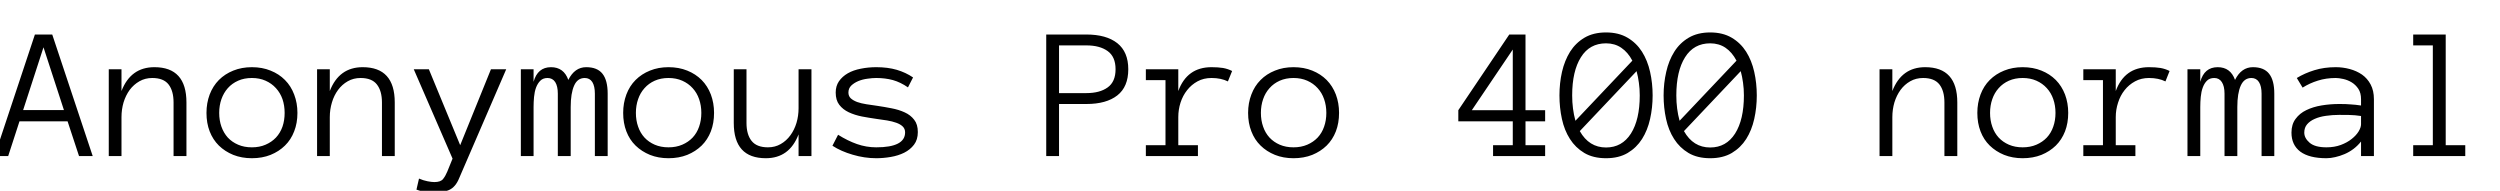 <svg xmlns="http://www.w3.org/2000/svg" xmlns:xlink="http://www.w3.org/1999/xlink" width="314.438" height="24"><path fill="black" d="M6.57 4.34L11.66 19.63L9.94 19.63L8.50 15.26L2.45 15.26L1.03 19.63L-0.69 19.63L4.39 4.34L6.57 4.34ZM2.91 13.84L8.04 13.84L5.47 5.95L2.91 13.84ZM23.45 12.89L23.45 19.63L21.83 19.63L21.83 12.89Q21.83 11.43 21.20 10.62Q20.57 9.81 19.15 9.81L19.15 9.81Q18.26 9.81 17.54 10.22Q16.82 10.63 16.31 11.31Q15.81 12 15.54 12.88Q15.28 13.77 15.28 14.73L15.28 14.73L15.28 19.63L13.68 19.63L13.68 8.71L15.28 8.71L15.28 11.45Q16.44 8.45 19.42 8.45L19.42 8.45Q23.45 8.45 23.45 12.89L23.45 12.89ZM37.41 14.20L37.41 14.20Q37.41 15.48 37.00 16.52Q36.60 17.57 35.84 18.31Q35.09 19.05 34.03 19.48Q32.98 19.90 31.68 19.90L31.68 19.90Q30.40 19.90 29.34 19.48Q28.29 19.05 27.53 18.31Q26.78 17.57 26.37 16.52Q25.97 15.48 25.97 14.20L25.97 14.20Q25.97 12.96 26.37 11.89Q26.78 10.82 27.53 10.06Q28.29 9.30 29.34 8.88Q30.40 8.45 31.68 8.45L31.68 8.45Q32.98 8.45 34.03 8.88Q35.09 9.30 35.84 10.06Q36.60 10.82 37.00 11.89Q37.41 12.96 37.41 14.20ZM35.80 14.20L35.80 14.20Q35.80 13.27 35.53 12.47Q35.25 11.68 34.71 11.09Q34.17 10.49 33.40 10.15Q32.64 9.81 31.68 9.81L31.68 9.81Q30.71 9.81 29.95 10.15Q29.18 10.49 28.65 11.09Q28.13 11.68 27.85 12.47Q27.57 13.27 27.57 14.20L27.57 14.20Q27.57 15.14 27.85 15.93Q28.13 16.72 28.65 17.30Q29.18 17.87 29.95 18.20Q30.71 18.53 31.68 18.53L31.68 18.53Q32.64 18.53 33.40 18.20Q34.17 17.87 34.71 17.30Q35.25 16.72 35.53 15.93Q35.80 15.14 35.80 14.20ZM49.65 12.89L49.65 19.63L48.04 19.63L48.04 12.89Q48.04 11.43 47.40 10.62Q46.77 9.81 45.35 9.81L45.35 9.81Q44.46 9.81 43.74 10.22Q43.02 10.63 42.52 11.31Q42.01 12 41.75 12.88Q41.48 13.77 41.48 14.73L41.48 14.73L41.48 19.63L39.88 19.63L39.88 8.71L41.48 8.71L41.48 11.45Q42.64 8.45 45.62 8.45L45.62 8.45Q49.65 8.45 49.65 12.89L49.65 12.89ZM61.75 8.71L63.67 8.71L57.76 22.39Q57.30 23.54 56.47 23.90Q55.64 24.26 54.63 24.26L54.63 24.26Q53.51 24.26 52.38 23.85L52.38 23.85L52.70 22.46Q53.25 22.70 53.78 22.80Q54.30 22.90 54.63 22.90L54.63 22.90Q55.43 22.90 55.73 22.51Q56.03 22.13 56.25 21.60L56.25 21.60L56.92 19.95L52.04 8.71L53.94 8.71L57.88 18.26L61.75 8.71ZM76.43 11.78L76.43 19.63L74.82 19.63L74.82 11.78Q74.82 10.84 74.50 10.32Q74.17 9.81 73.55 9.81L73.55 9.81Q72.63 9.81 72.21 10.77Q71.78 11.73 71.78 13.46L71.78 13.46L71.78 19.63L70.16 19.63L70.16 11.78Q70.16 10.84 69.83 10.32Q69.49 9.81 68.87 9.81L68.87 9.81Q68.30 9.81 67.96 10.15Q67.62 10.49 67.42 11.02Q67.23 11.54 67.17 12.19Q67.11 12.83 67.11 13.46L67.11 13.46L67.11 19.63L65.51 19.63L65.51 8.71L67.11 8.71L67.11 10.29Q67.62 8.45 69.30 8.45L69.30 8.45Q70.91 8.45 71.48 10.05L71.48 10.05Q72.28 8.45 73.73 8.45L73.73 8.45Q75.13 8.45 75.78 9.28Q76.43 10.10 76.43 11.78L76.43 11.78ZM89.81 14.20L89.81 14.20Q89.81 15.48 89.41 16.52Q89.00 17.57 88.25 18.31Q87.49 19.05 86.44 19.48Q85.38 19.90 84.08 19.90L84.08 19.90Q82.80 19.90 81.75 19.48Q80.70 19.05 79.94 18.31Q79.18 17.57 78.78 16.52Q78.38 15.48 78.38 14.20L78.38 14.20Q78.38 12.96 78.78 11.89Q79.18 10.82 79.94 10.06Q80.70 9.30 81.75 8.88Q82.80 8.45 84.08 8.45L84.08 8.45Q85.38 8.45 86.44 8.88Q87.49 9.30 88.25 10.06Q89.00 10.82 89.41 11.89Q89.81 12.96 89.81 14.20ZM88.21 14.20L88.21 14.20Q88.21 13.27 87.93 12.47Q87.66 11.68 87.12 11.09Q86.58 10.49 85.81 10.15Q85.04 9.81 84.08 9.81L84.08 9.81Q83.12 9.81 82.35 10.15Q81.59 10.49 81.06 11.09Q80.53 11.68 80.26 12.47Q79.98 13.27 79.98 14.20L79.98 14.20Q79.98 15.14 80.26 15.93Q80.53 16.72 81.06 17.30Q81.59 17.87 82.35 18.20Q83.12 18.53 84.08 18.53L84.08 18.53Q85.04 18.53 85.81 18.20Q86.58 17.87 87.12 17.30Q87.66 16.72 87.93 15.93Q88.21 15.14 88.21 14.20ZM92.29 15.46L92.29 8.71L93.89 8.71L93.89 15.46Q93.89 16.92 94.53 17.72Q95.17 18.53 96.59 18.53L96.59 18.53Q97.48 18.53 98.19 18.12Q98.91 17.71 99.41 17.02Q99.91 16.34 100.18 15.45Q100.44 14.57 100.44 13.61L100.44 13.61L100.44 8.71L102.06 8.71L102.06 19.63L100.44 19.63L100.44 16.90Q99.29 19.90 96.32 19.90L96.32 19.90Q92.29 19.90 92.29 15.46L92.29 15.46ZM115.44 16.61L115.44 16.61Q115.44 17.57 114.96 18.20Q114.48 18.83 113.72 19.21Q112.97 19.58 112.04 19.74Q111.11 19.90 110.21 19.90L110.21 19.90Q108.73 19.90 107.25 19.46Q105.77 19.03 104.70 18.33L104.70 18.33L105.41 16.95Q106.62 17.71 107.79 18.12Q108.96 18.53 110.21 18.53L110.21 18.53Q113.84 18.53 113.84 16.65L113.84 16.65Q113.84 16.20 113.54 15.91Q113.24 15.62 112.73 15.44Q112.23 15.26 111.58 15.15Q110.93 15.05 110.21 14.95L110.21 14.95Q109.30 14.82 108.40 14.65Q107.50 14.47 106.75 14.12Q106.01 13.77 105.56 13.18Q105.11 12.60 105.11 11.64L105.11 11.64Q105.11 10.82 105.52 10.22Q105.94 9.62 106.63 9.22Q107.33 8.82 108.27 8.64Q109.21 8.45 110.21 8.45L110.21 8.45Q111.66 8.45 112.79 8.78Q113.93 9.12 114.84 9.74L114.84 9.74L114.20 10.99Q113.26 10.34 112.30 10.07Q111.34 9.81 110.21 9.81L110.21 9.81Q109.71 9.81 109.10 9.90Q108.48 9.98 107.95 10.20Q107.43 10.42 107.07 10.76Q106.71 11.11 106.71 11.64L106.71 11.64Q106.71 12.09 107.01 12.37Q107.31 12.64 107.81 12.83Q108.32 13.01 108.97 13.11Q109.62 13.22 110.33 13.31L110.33 13.31Q111.22 13.44 112.13 13.62Q113.04 13.79 113.78 14.13Q114.53 14.47 114.98 15.06Q115.44 15.64 115.44 16.61ZM141.91 8.71L141.91 8.71Q141.91 10.92 140.53 12Q139.15 13.08 136.65 13.08L136.65 13.08L133.20 13.08L133.20 19.63L131.59 19.63L131.59 4.34L136.63 4.34Q139.15 4.34 140.53 5.43Q141.91 6.53 141.91 8.71ZM140.31 8.71L140.31 8.71Q140.31 7.13 139.31 6.42Q138.32 5.71 136.65 5.71L136.65 5.71L133.20 5.71L133.20 11.71L136.65 11.71Q138.32 11.71 139.31 11.00Q140.31 10.29 140.31 8.71ZM154.97 8.93L154.44 10.24Q153.57 9.81 152.38 9.81L152.38 9.81Q151.39 9.81 150.62 10.23Q149.85 10.65 149.31 11.34Q148.77 12.02 148.48 12.91Q148.20 13.79 148.20 14.73L148.20 14.73L148.20 18.26L150.67 18.26L150.67 19.63L144.12 19.63L144.12 18.26L146.59 18.26L146.59 10.08L144.12 10.08L144.12 8.71L148.20 8.71L148.20 11.45Q149.30 8.45 152.38 8.45L152.38 8.45Q153.21 8.45 153.83 8.55Q154.44 8.66 154.97 8.93L154.97 8.93ZM168.42 14.20L168.42 14.20Q168.42 15.48 168.02 16.52Q167.61 17.57 166.86 18.31Q166.10 19.05 165.05 19.48Q163.99 19.90 162.69 19.90L162.69 19.90Q161.41 19.90 160.36 19.48Q159.30 19.05 158.55 18.31Q157.79 17.57 157.39 16.52Q156.98 15.48 156.98 14.20L156.98 14.20Q156.98 12.96 157.39 11.89Q157.79 10.82 158.55 10.06Q159.30 9.30 160.36 8.88Q161.41 8.45 162.69 8.45L162.69 8.45Q163.99 8.45 165.05 8.88Q166.10 9.30 166.86 10.06Q167.61 10.82 168.02 11.89Q168.42 12.96 168.42 14.20ZM166.82 14.20L166.82 14.20Q166.82 13.27 166.54 12.47Q166.27 11.68 165.73 11.09Q165.19 10.49 164.42 10.15Q163.65 9.81 162.69 9.81L162.69 9.81Q161.73 9.81 160.96 10.15Q160.20 10.49 159.67 11.09Q159.14 11.68 158.87 12.47Q158.59 13.27 158.59 14.20L158.59 14.20Q158.59 15.14 158.87 15.93Q159.14 16.72 159.67 17.30Q160.20 17.87 160.96 18.20Q161.73 18.53 162.69 18.53L162.69 18.53Q163.65 18.53 164.42 18.20Q165.19 17.87 165.73 17.30Q166.27 16.72 166.54 15.93Q166.82 15.14 166.82 14.20ZM194.34 18.26L194.34 19.63L187.79 19.63L187.79 18.26L190.27 18.26L190.27 15.26L183.42 15.26L183.42 13.86L189.83 4.34L191.87 4.34L191.87 13.86L194.34 13.86L194.34 15.26L191.87 15.26L191.87 18.26L194.34 18.26ZM185.12 13.86L190.27 13.86L190.27 6.23L185.12 13.86ZM197.74 12L197.74 12Q197.74 13.70 198.15 15.19L198.15 15.19L205.31 7.63Q204.75 6.57 203.92 6.01Q203.10 5.45 202.00 5.45L202.00 5.45Q199.93 5.45 198.84 7.20Q197.74 8.95 197.74 12ZM205.84 8.95L198.70 16.49Q199.86 18.55 202.00 18.55L202.00 18.55Q204.01 18.55 205.13 16.80Q206.24 15.05 206.24 12L206.24 12Q206.24 11.16 206.13 10.40Q206.03 9.64 205.84 8.95L205.84 8.95ZM196.14 12L196.14 12Q196.14 10.46 196.46 9.04Q196.79 7.61 197.48 6.50Q198.18 5.40 199.29 4.74Q200.41 4.08 202.00 4.08L202.00 4.08Q203.58 4.08 204.70 4.74Q205.82 5.40 206.52 6.50Q207.22 7.61 207.54 9.04Q207.86 10.46 207.86 12L207.86 12Q207.86 13.54 207.54 14.96Q207.22 16.39 206.53 17.48Q205.84 18.57 204.72 19.24Q203.60 19.90 202.00 19.90L202.00 19.90Q200.39 19.90 199.27 19.24Q198.15 18.57 197.46 17.48Q196.76 16.39 196.45 14.96Q196.14 13.54 196.14 12ZM210.84 12L210.84 12Q210.84 13.70 211.25 15.19L211.25 15.19L218.41 7.63Q217.85 6.57 217.03 6.01Q216.20 5.45 215.10 5.45L215.10 5.45Q213.04 5.45 211.94 7.20Q210.84 8.95 210.84 12ZM218.94 8.95L211.80 16.49Q212.96 18.55 215.10 18.55L215.10 18.55Q217.11 18.55 218.23 16.80Q219.34 15.05 219.34 12L219.34 12Q219.34 11.16 219.23 10.40Q219.13 9.64 218.94 8.95L218.94 8.95ZM209.24 12L209.24 12Q209.24 10.46 209.57 9.04Q209.89 7.61 210.59 6.50Q211.28 5.40 212.40 4.74Q213.52 4.08 215.10 4.08L215.10 4.08Q216.68 4.08 217.80 4.74Q218.92 5.40 219.62 6.50Q220.32 7.61 220.64 9.04Q220.96 10.46 220.96 12L220.96 12Q220.96 13.54 220.64 14.96Q220.32 16.39 219.63 17.48Q218.94 18.57 217.82 19.24Q216.70 19.90 215.10 19.90L215.10 19.90Q213.49 19.90 212.37 19.24Q211.25 18.57 210.56 17.48Q209.86 16.39 209.55 14.96Q209.24 13.54 209.24 12ZM246.18 12.89L246.18 19.63L244.56 19.63L244.56 12.89Q244.56 11.43 243.93 10.62Q243.29 9.81 241.88 9.81L241.88 9.81Q240.98 9.81 240.26 10.22Q239.54 10.63 239.04 11.31Q238.54 12 238.27 12.88Q238.01 13.77 238.01 14.73L238.01 14.73L238.01 19.63L236.40 19.63L236.40 8.71L238.01 8.71L238.01 11.45Q239.17 8.45 242.14 8.45L242.14 8.45Q246.18 8.45 246.18 12.89L246.18 12.89ZM260.13 14.20L260.13 14.20Q260.13 15.48 259.73 16.52Q259.32 17.57 258.57 18.31Q257.81 19.05 256.76 19.48Q255.70 19.90 254.40 19.90L254.40 19.90Q253.13 19.90 252.07 19.48Q251.02 19.05 250.26 18.31Q249.50 17.57 249.10 16.52Q248.70 15.48 248.70 14.20L248.70 14.20Q248.70 12.96 249.10 11.89Q249.50 10.82 250.26 10.06Q251.02 9.30 252.07 8.88Q253.13 8.45 254.40 8.45L254.40 8.45Q255.70 8.45 256.76 8.88Q257.81 9.30 258.57 10.06Q259.32 10.82 259.73 11.89Q260.13 12.96 260.13 14.20ZM258.53 14.20L258.53 14.20Q258.53 13.27 258.25 12.47Q257.98 11.68 257.44 11.09Q256.90 10.49 256.13 10.15Q255.36 9.81 254.40 9.81L254.40 9.81Q253.44 9.81 252.67 10.15Q251.91 10.49 251.38 11.09Q250.85 11.68 250.58 12.47Q250.30 13.27 250.30 14.20L250.30 14.20Q250.30 15.14 250.58 15.93Q250.85 16.72 251.38 17.30Q251.91 17.87 252.67 18.20Q253.44 18.53 254.40 18.53L254.40 18.53Q255.36 18.53 256.13 18.20Q256.90 17.87 257.44 17.30Q257.98 16.72 258.25 15.93Q258.53 15.14 258.53 14.20ZM272.88 8.93L272.36 10.24Q271.49 9.81 270.29 9.81L270.29 9.81Q269.31 9.81 268.54 10.23Q267.76 10.65 267.22 11.34Q266.68 12.02 266.40 12.91Q266.11 13.79 266.11 14.73L266.11 14.73L266.11 18.26L268.58 18.26L268.58 19.63L262.03 19.63L262.03 18.26L264.50 18.26L264.50 10.08L262.03 10.08L262.03 8.71L266.11 8.71L266.11 11.45Q267.21 8.45 270.29 8.45L270.29 8.45Q271.13 8.45 271.74 8.55Q272.36 8.66 272.88 8.93L272.88 8.93ZM286.05 11.78L286.05 19.63L284.45 19.63L284.45 11.78Q284.45 10.84 284.12 10.32Q283.79 9.81 283.17 9.81L283.17 9.81Q282.26 9.81 281.83 10.77Q281.40 11.73 281.40 13.46L281.40 13.46L281.40 19.63L279.79 19.63L279.79 11.78Q279.79 10.84 279.45 10.32Q279.12 9.81 278.50 9.81L278.50 9.81Q277.92 9.81 277.58 10.15Q277.24 10.49 277.05 11.02Q276.86 11.54 276.80 12.19Q276.74 12.83 276.74 13.46L276.74 13.46L276.74 19.63L275.13 19.63L275.13 8.71L276.74 8.71L276.74 10.29Q277.24 8.45 278.93 8.45L278.93 8.45Q280.54 8.45 281.11 10.05L281.11 10.05Q281.91 8.45 283.36 8.45L283.36 8.45Q284.75 8.45 285.40 9.28Q286.05 10.10 286.05 11.78L286.05 11.78ZM288.21 16.68L288.21 16.68Q288.21 15.64 288.73 14.95Q289.24 14.25 290.08 13.85Q290.92 13.44 292.00 13.26Q293.09 13.08 294.21 13.08L294.21 13.08Q294.64 13.08 294.99 13.09Q295.34 13.10 295.65 13.13Q295.96 13.15 296.27 13.18Q296.59 13.22 296.96 13.27L296.96 13.27L296.96 12.48Q296.96 11.68 296.62 11.17Q296.27 10.65 295.77 10.35Q295.27 10.05 294.71 9.93Q294.16 9.81 293.78 9.81L293.78 9.81Q292.56 9.81 291.53 10.14Q290.50 10.46 289.61 11.02L289.61 11.02L288.88 9.81Q289.86 9.21 291.09 8.83Q292.31 8.45 293.78 8.45L293.78 8.45Q294.67 8.45 295.53 8.68Q296.39 8.91 297.08 9.38Q297.76 9.86 298.17 10.63Q298.58 11.40 298.58 12.48L298.58 12.48L298.58 19.63L296.96 19.63L296.96 17.80Q296.54 18.33 296.01 18.73Q295.48 19.13 294.89 19.38Q294.30 19.63 293.72 19.76Q293.13 19.90 292.61 19.90L292.61 19.90Q290.44 19.90 289.32 19.07Q288.21 18.23 288.21 16.68ZM292.61 18.53L292.61 18.53Q293.61 18.53 294.42 18.23Q295.22 17.93 295.78 17.48Q296.34 17.04 296.65 16.54Q296.96 16.03 296.96 15.62L296.96 15.62L296.96 14.59Q296.18 14.47 295.46 14.46Q294.74 14.45 294.21 14.45L294.21 14.45Q293.34 14.45 292.54 14.57Q291.74 14.68 291.14 14.95Q290.54 15.21 290.18 15.63Q289.82 16.05 289.82 16.68L289.82 16.68Q289.82 17.37 290.49 17.95Q291.16 18.53 292.61 18.53ZM310.07 18.26L310.07 19.63L303.52 19.63L303.52 18.26L305.99 18.26L305.99 5.71L303.52 5.71L303.52 4.34L307.61 4.34L307.61 18.26L310.07 18.26Z"/></svg>